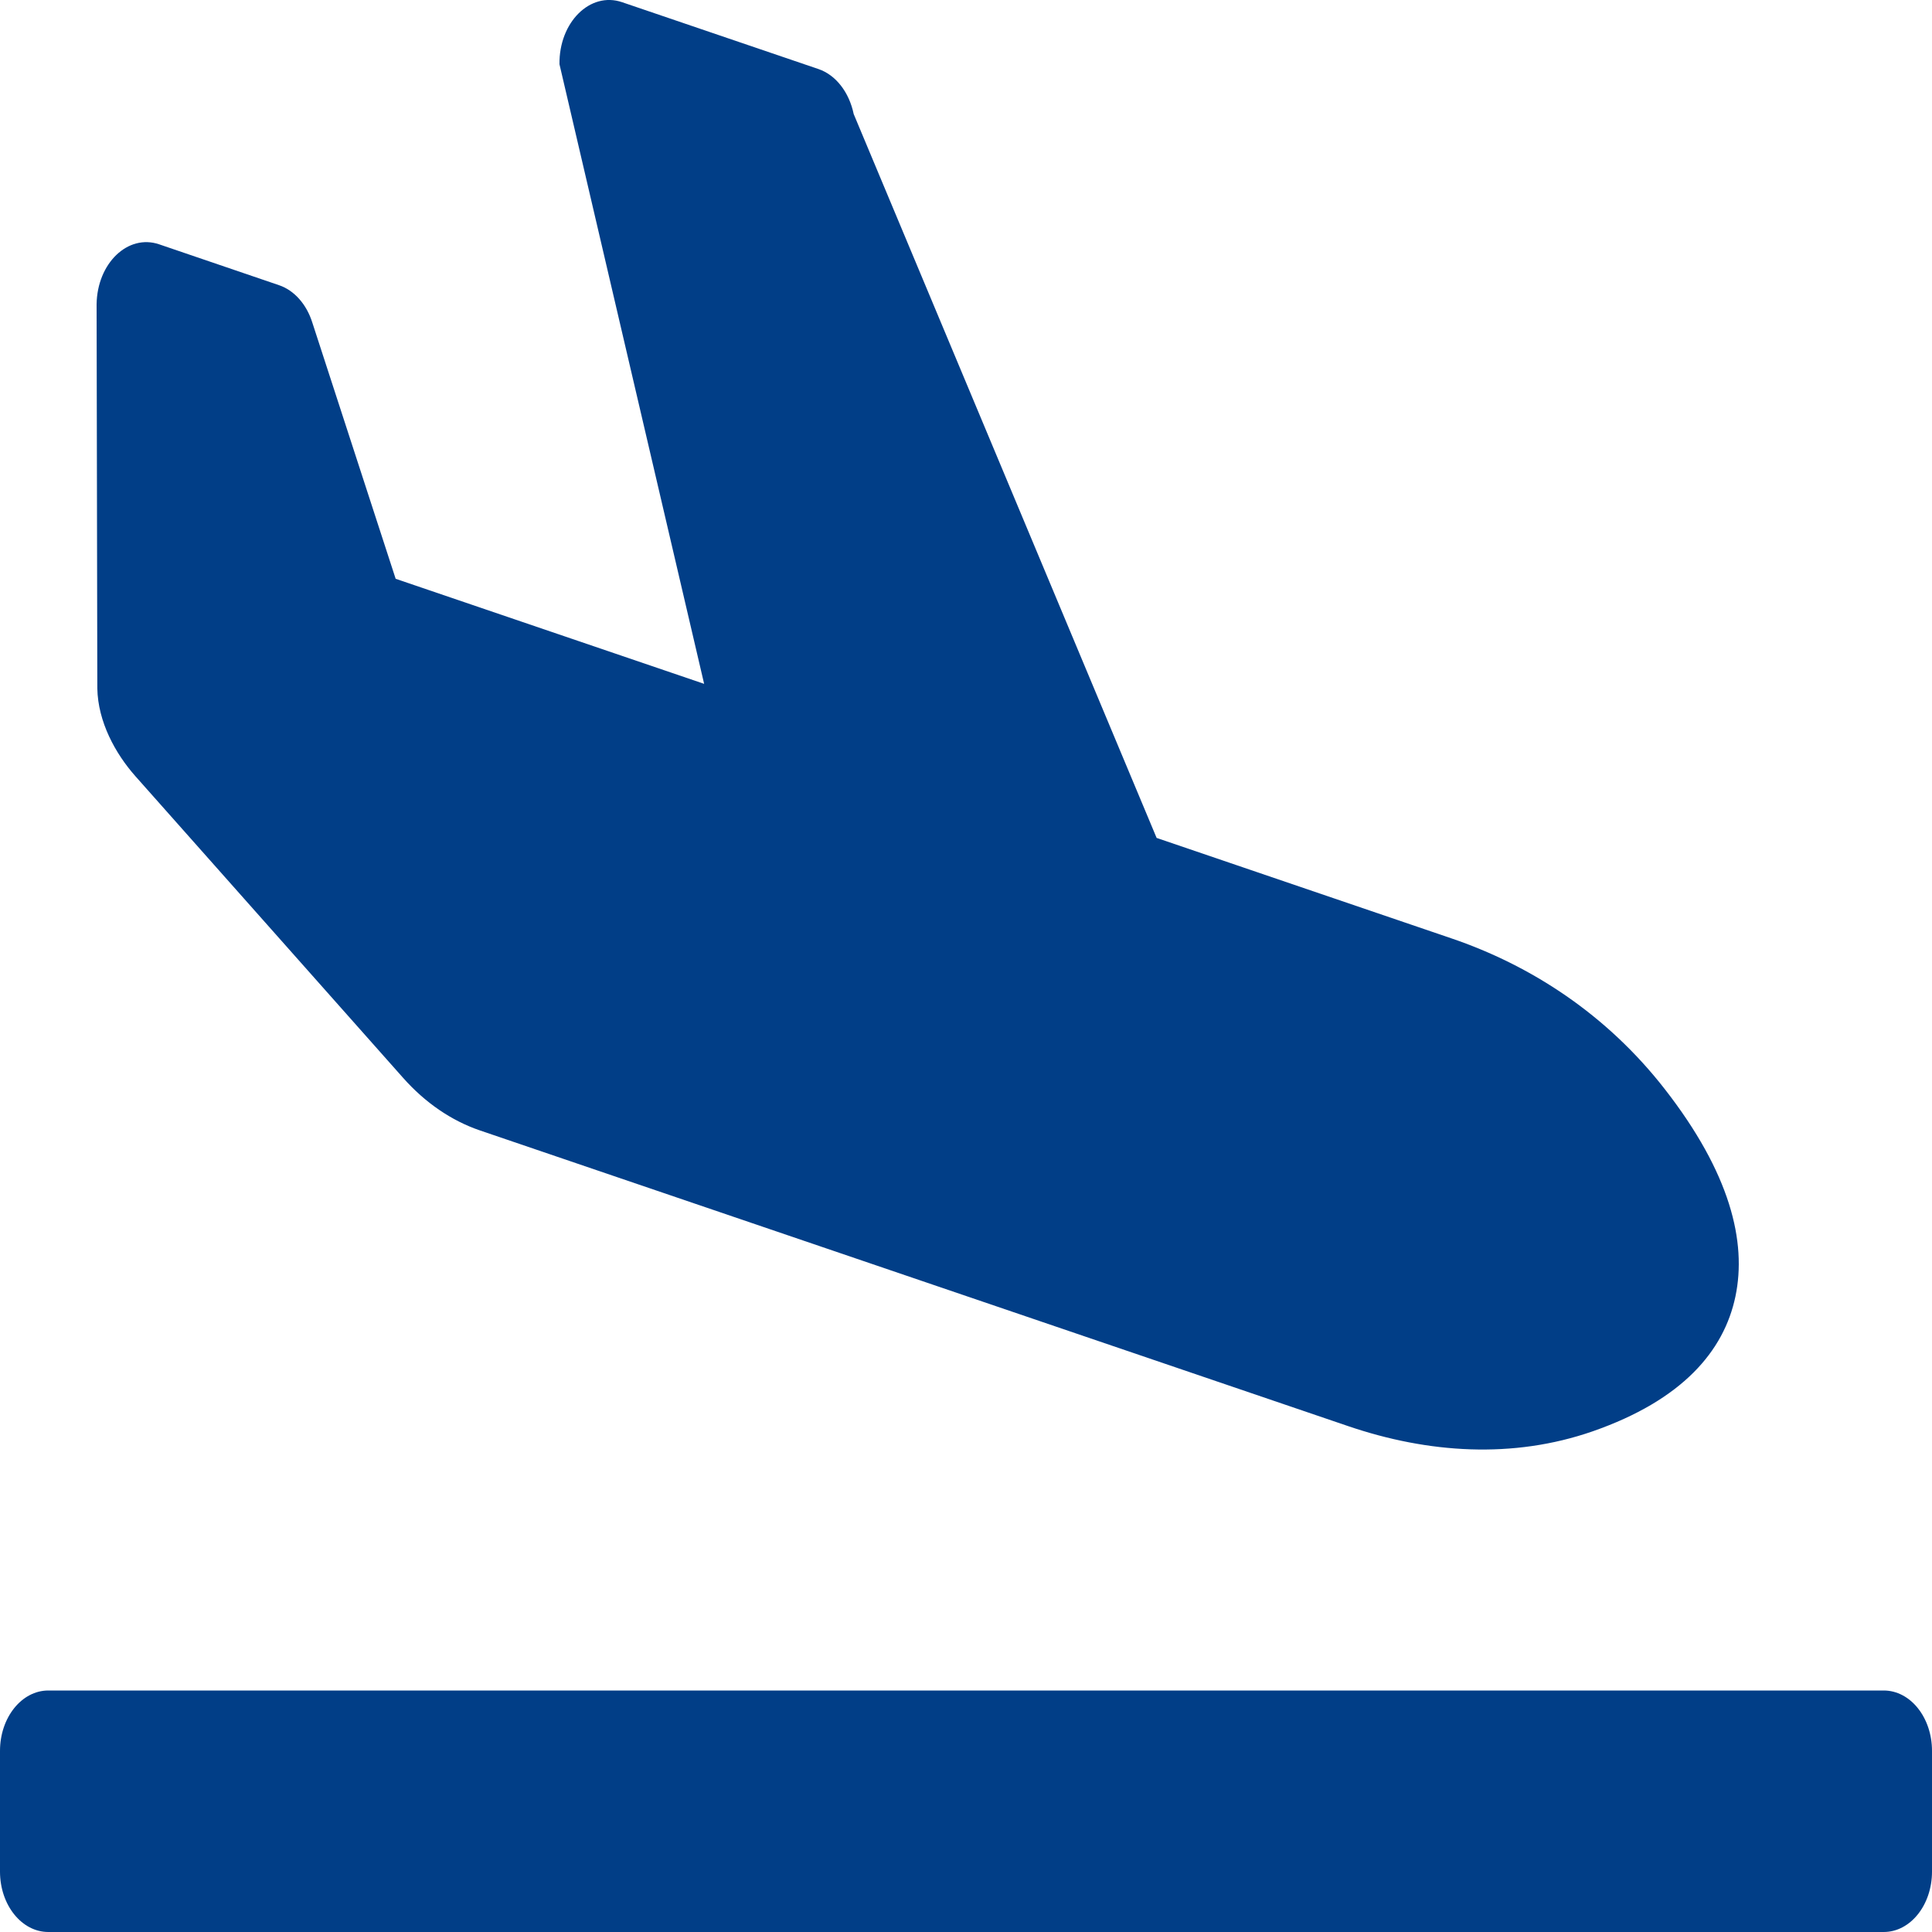 <svg width="24" height="24" viewBox="0 0 24 24" fill="none" xmlns="http://www.w3.org/2000/svg">
<g clip-path="url(#clip0_48_47)">
<path d="M23.4 21H0.6C0.269 21 0 21.336 0 21.75V23.25C0 23.664 0.269 24 0.6 24H23.4C23.732 24 24 23.664 24 23.25V21.75C24 21.336 23.732 21 23.4 21ZM1.68 9.64L5.008 13.39C5.281 13.698 5.608 13.922 5.963 14.043L16.748 17.716C17.741 18.054 18.794 18.125 19.786 17.78C20.898 17.392 21.415 16.785 21.558 16.106C21.701 15.426 21.493 14.572 20.681 13.53C19.958 12.601 19.018 11.992 18.025 11.655L14.368 10.409L10.605 1.417C10.548 1.144 10.382 0.931 10.168 0.858L7.727 0.027C7.331 -0.108 6.943 0.277 6.95 0.798L8.747 8.495L4.915 7.19L3.88 4.008C3.808 3.779 3.655 3.607 3.467 3.543L1.977 3.035C1.589 2.903 1.207 3.27 1.2 3.78L1.209 8.55C1.216 8.968 1.435 9.363 1.68 9.64V9.64Z" fill="#013E87"/>
</g>
<defs>
<clipPath id="clip0_48_47">
<rect width="24" height="24" fill="white"/>
</clipPath>
</defs>
</svg>
